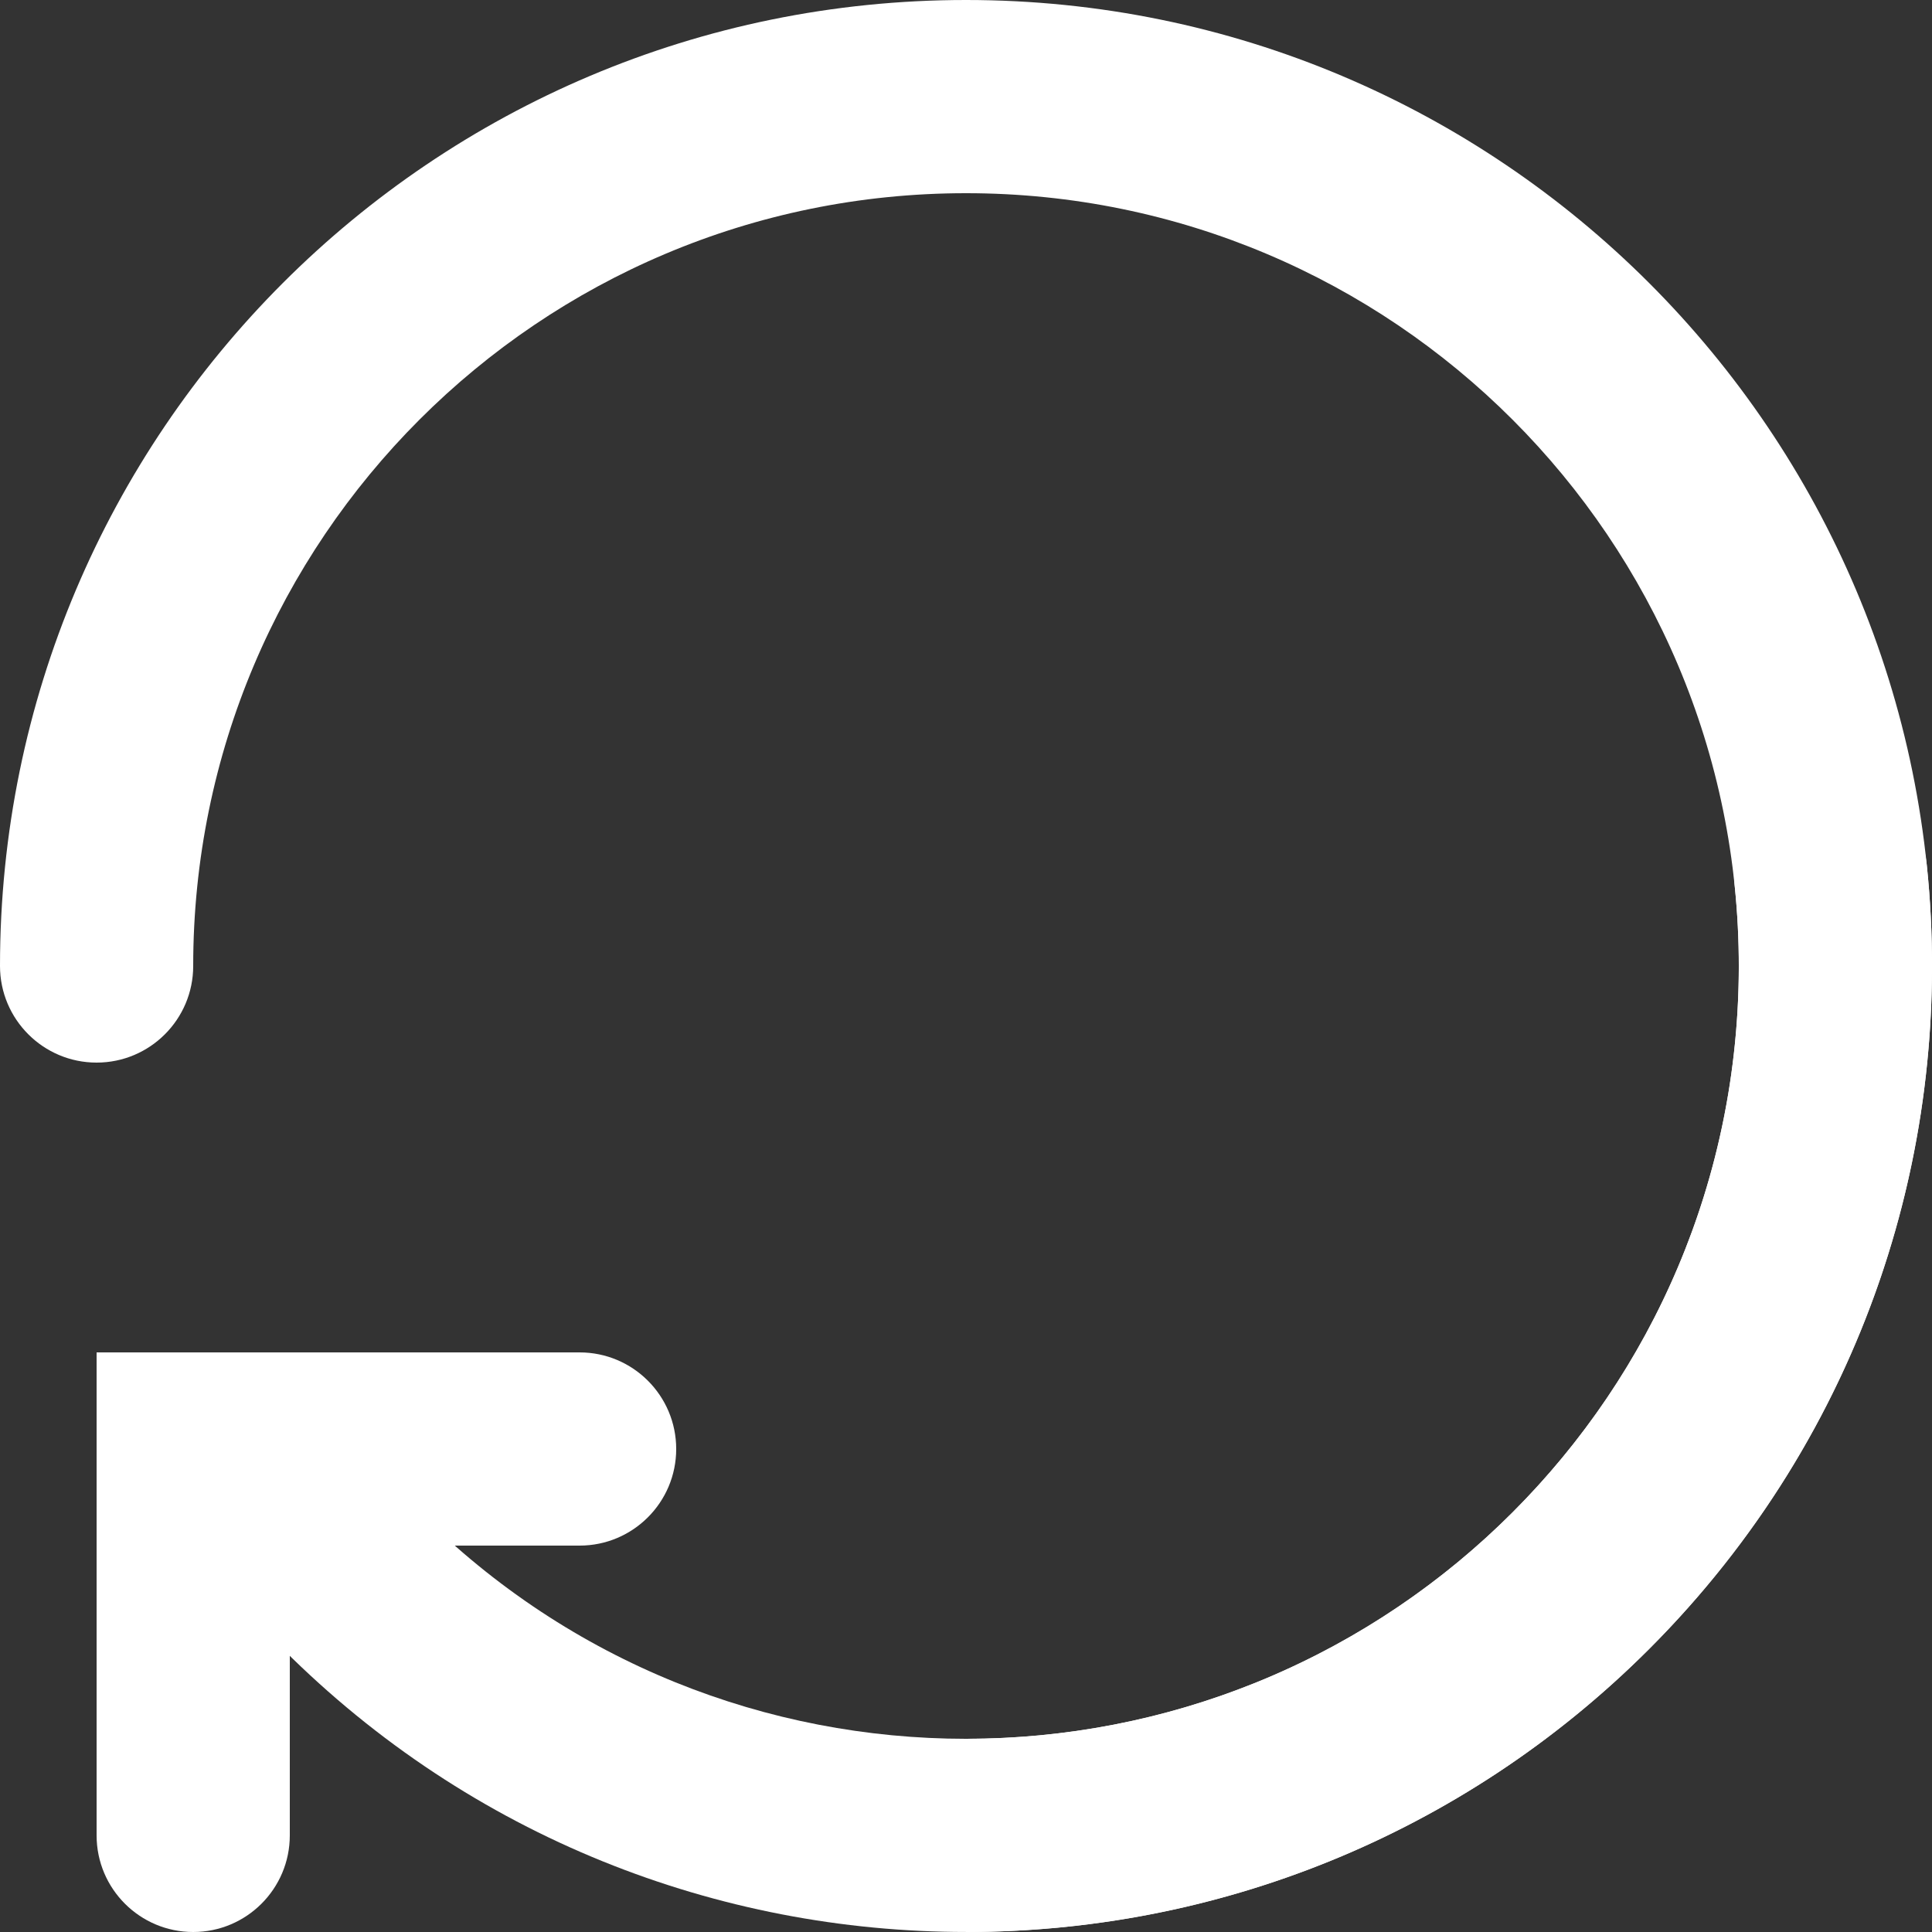 <svg width="20" height="20" viewBox="0 0 20 20" fill="none" xmlns="http://www.w3.org/2000/svg">
<rect x="0" y="0" width="20" height="20" fill="#333333" stroke="none"/>
<g clip-path="url(#clip0_13_418)">
<path fill-rule="evenodd" clip-rule="evenodd" d="M15.657 15.657C17.434 13.88 18.2 11.477 17.956 9.155C17.898 8.606 18.296 8.114 18.845 8.056C19.395 7.998 19.887 8.396 19.945 8.946C20.25 11.841 19.293 14.849 17.071 17.071C13.166 20.976 6.834 20.976 2.929 17.071C2.503 16.645 2.122 16.189 1.789 15.71C1.473 15.257 1.584 14.633 2.037 14.318C2.49 14.002 3.114 14.113 3.429 14.566C3.696 14.949 4.001 15.314 4.343 15.657C7.467 18.781 12.533 18.781 15.657 15.657Z" fill="white"/>
<path fill-rule="evenodd" clip-rule="evenodd" d="M1 14L1 19C1 19.552 1.448 20 2 20C2.552 20 3 19.552 3 19L3 16L6 16C6.552 16 7 15.552 7 15C7 14.448 6.552 14 6 14L1 14Z" fill="white"/>
<path d="M-7.86805e-07 10C-7.38523e-07 10.552 0.448 11 1 11C1.552 11 2 10.552 2 10L-7.86805e-07 10ZM2 10C2 5.582 5.582 2 10 2L10 7.86805e-07C4.477 1.26963e-06 -1.26963e-06 4.477 -7.86805e-07 10L2 10ZM10 2C14.418 2 18 5.582 18 10L20 10C20 4.477 15.523 3.03982e-07 10 7.86805e-07L10 2ZM18 10C18 14.418 14.418 18 10 18L10 20C15.523 20 20 15.523 20 10L18 10Z" fill="white"/>
</g>
<defs>
<clipPath id="clip0_13_418">
<rect width="20" height="20" fill="white"/>
</clipPath>
</defs>
</svg>
